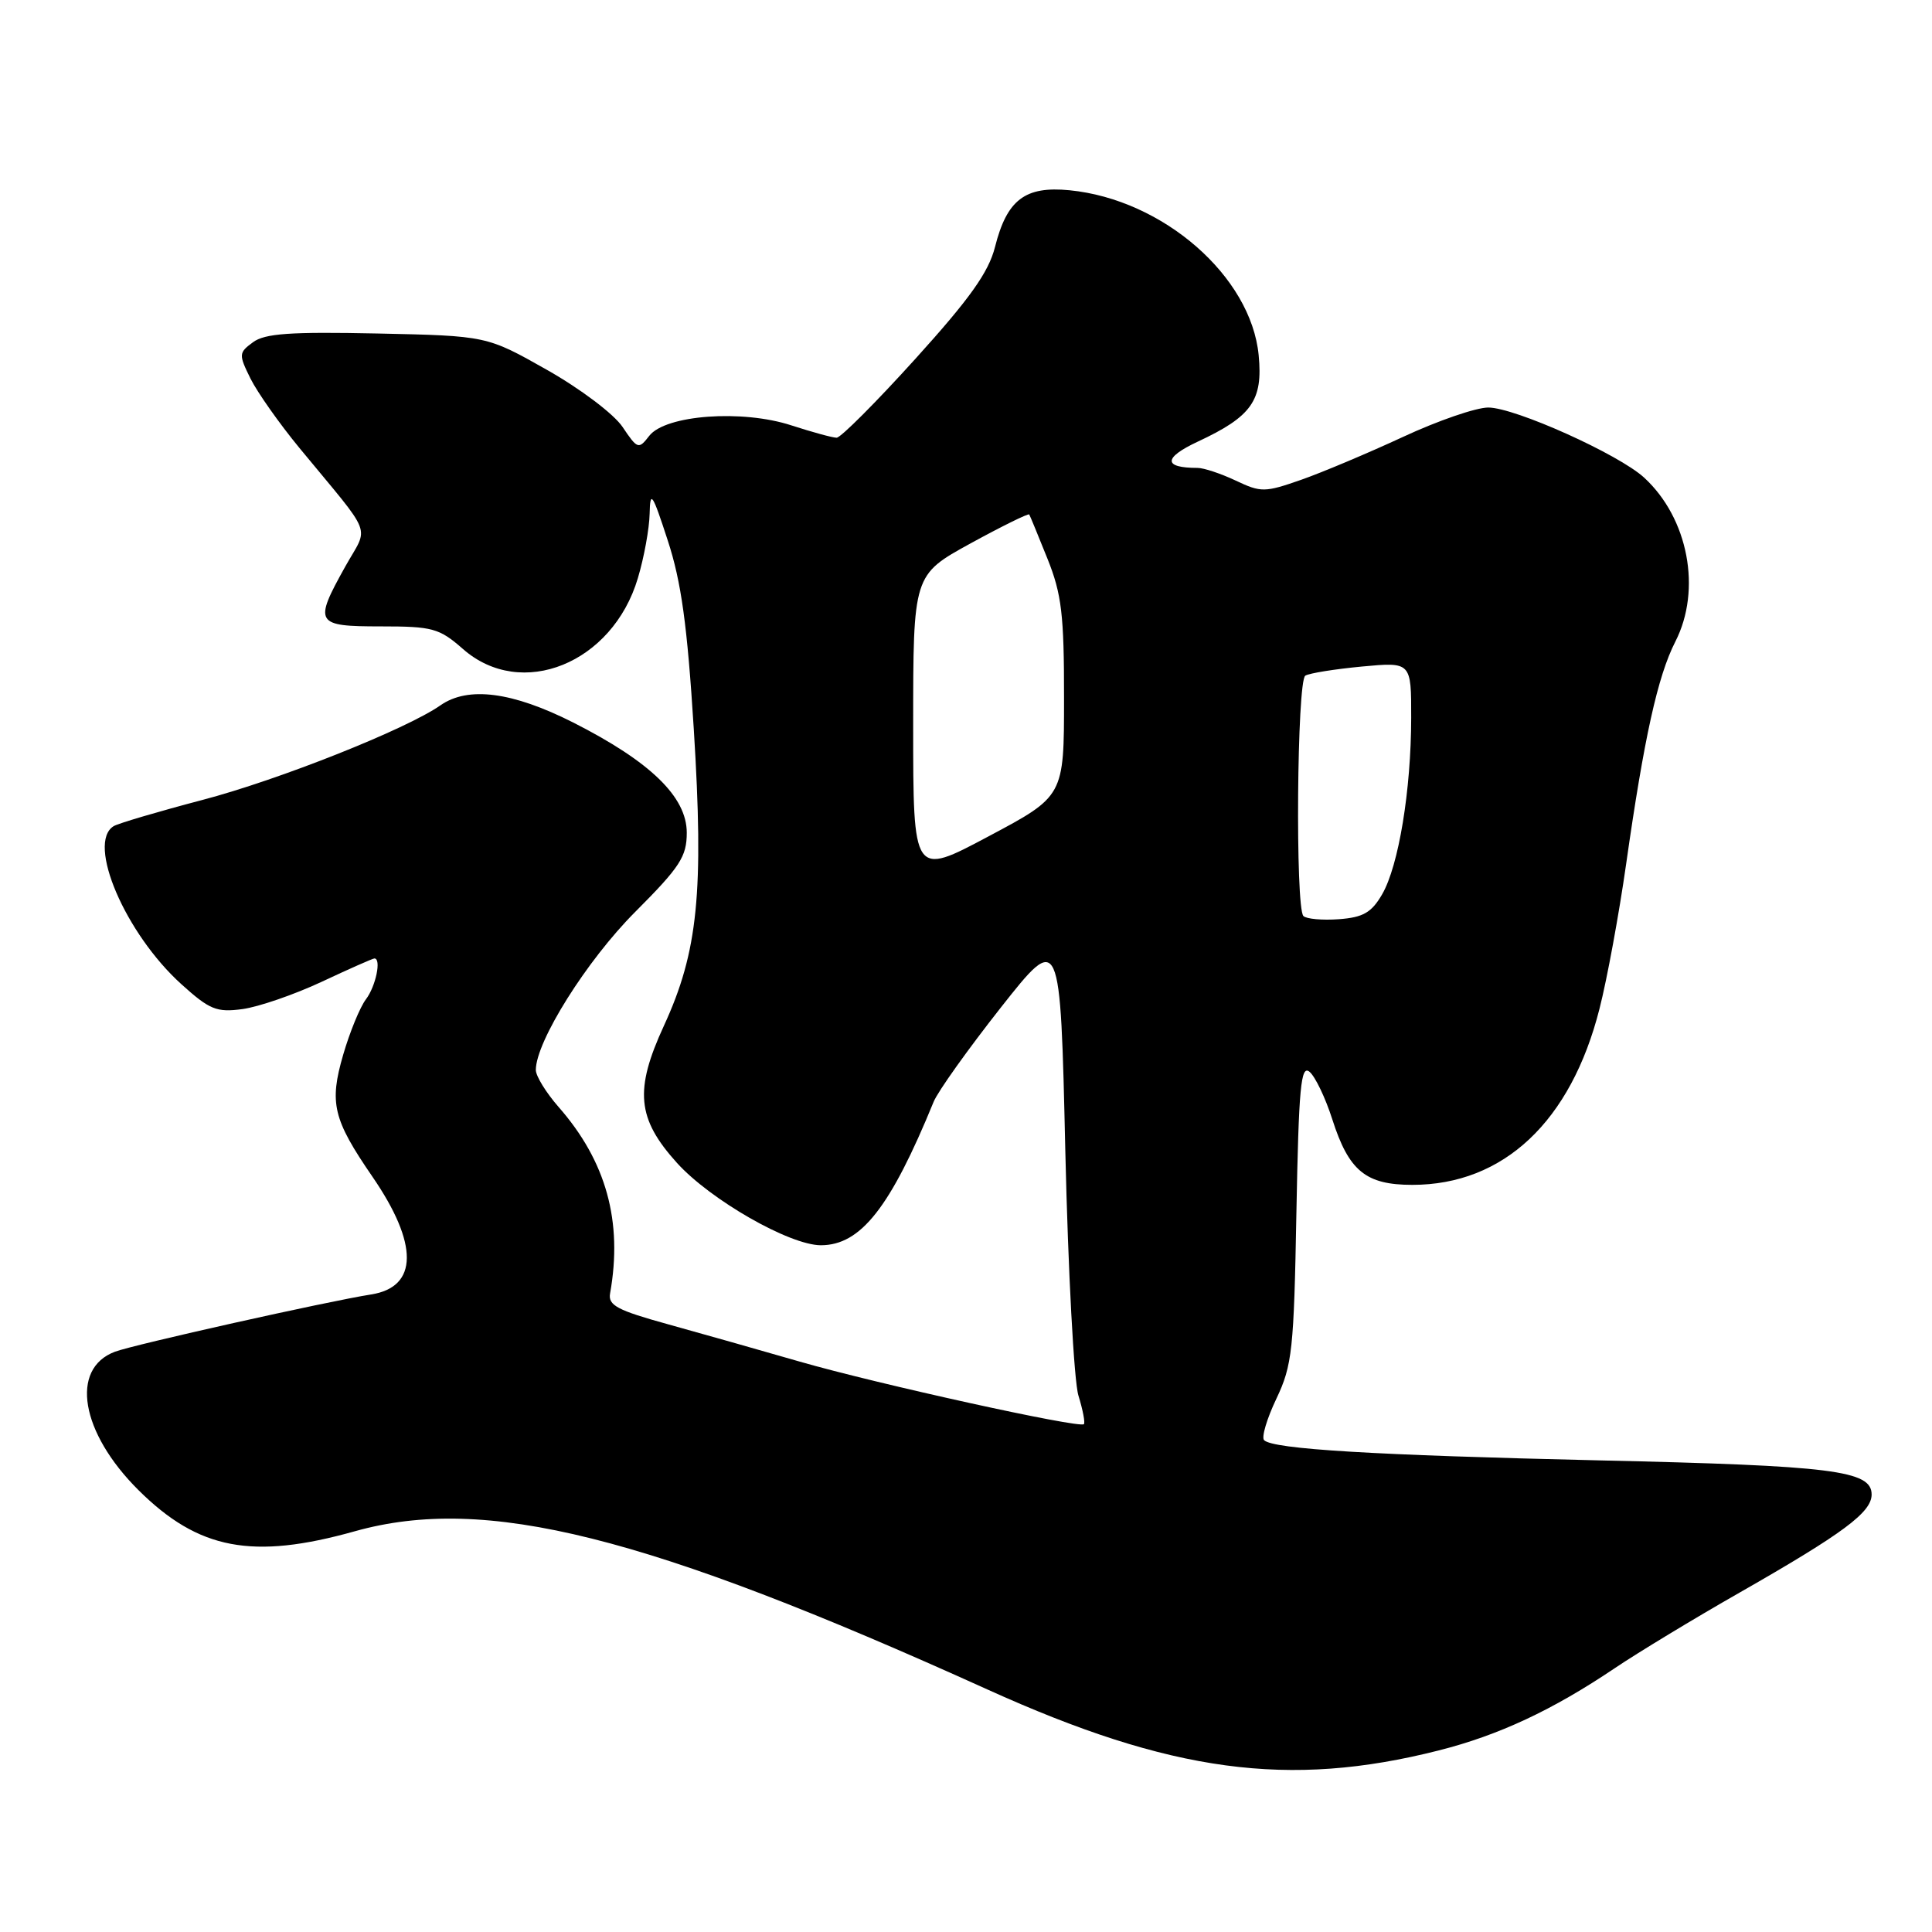 <?xml version="1.0" encoding="UTF-8" standalone="no"?>
<!DOCTYPE svg PUBLIC "-//W3C//DTD SVG 1.1//EN" "http://www.w3.org/Graphics/SVG/1.1/DTD/svg11.dtd" >
<svg xmlns="http://www.w3.org/2000/svg" xmlns:xlink="http://www.w3.org/1999/xlink" version="1.1" viewBox="0 0 256 256">
 <g >
 <path fill="currentColor"
d=" M 190.65 231.94 C 198.59 229.93 205.72 226.60 214.00 221.02 C 217.03 218.98 224.45 214.48 230.50 211.03 C 244.28 203.16 248.00 200.39 248.00 198.03 C 248.00 194.85 242.86 194.21 212.00 193.51 C 182.02 192.82 168.69 192.02 167.50 190.83 C 167.13 190.46 167.86 187.99 169.13 185.33 C 171.23 180.91 171.45 178.84 171.78 160.69 C 172.09 144.06 172.37 141.06 173.52 142.02 C 174.27 142.64 175.63 145.48 176.54 148.33 C 178.73 155.16 180.97 157.00 187.14 157.00 C 199.23 157.00 208.15 148.61 211.94 133.67 C 212.95 129.73 214.53 121.10 215.47 114.50 C 217.85 97.77 219.65 89.60 221.99 85.02 C 225.51 78.13 223.71 68.67 217.86 63.29 C 214.49 60.19 200.72 54.00 197.20 54.00 C 195.59 54.00 190.50 55.75 185.89 57.90 C 181.27 60.04 175.20 62.60 172.40 63.58 C 167.59 65.26 167.09 65.27 163.74 63.68 C 161.79 62.76 159.52 62.00 158.68 62.00 C 154.11 62.00 154.12 60.67 158.71 58.52 C 165.87 55.18 167.36 53.06 166.78 47.07 C 165.77 36.60 154.11 26.43 141.72 25.21 C 135.83 24.63 133.42 26.46 131.84 32.74 C 130.99 36.08 128.52 39.56 121.29 47.55 C 116.09 53.30 111.40 58.00 110.86 58.00 C 110.32 58.00 107.63 57.26 104.88 56.37 C 98.35 54.23 88.18 54.98 86.03 57.75 C 84.62 59.57 84.48 59.53 82.49 56.57 C 81.34 54.86 76.90 51.51 72.46 49.00 C 64.50 44.50 64.50 44.50 50.00 44.19 C 38.48 43.95 35.09 44.18 33.52 45.35 C 31.63 46.74 31.61 46.96 33.19 50.16 C 34.10 51.99 37.02 56.13 39.67 59.35 C 49.65 71.46 48.88 69.46 45.75 75.07 C 41.54 82.62 41.77 83.00 50.47 83.00 C 57.33 83.00 58.20 83.24 61.35 86.00 C 69.09 92.80 81.17 87.90 84.52 76.61 C 85.34 73.87 86.04 70.03 86.08 68.07 C 86.15 64.91 86.43 65.31 88.48 71.61 C 90.27 77.07 91.07 82.85 91.93 96.61 C 93.28 118.25 92.49 126.10 87.98 135.90 C 84.04 144.44 84.40 148.22 89.70 154.09 C 94.13 158.99 104.63 165.00 108.77 165.00 C 114.05 165.00 117.98 160.00 123.71 146.00 C 124.27 144.62 128.28 139.01 132.61 133.51 C 140.50 123.52 140.50 123.52 141.16 152.51 C 141.53 168.46 142.31 183.05 142.90 184.93 C 143.48 186.82 143.81 188.52 143.62 188.71 C 143.05 189.29 116.19 183.37 106.00 180.43 C 100.78 178.92 92.90 176.69 88.50 175.47 C 81.80 173.62 80.55 172.96 80.84 171.38 C 82.54 161.85 80.33 153.86 73.99 146.65 C 72.35 144.77 71.00 142.58 71.00 141.78 C 71.00 138.01 77.75 127.26 84.15 120.85 C 90.11 114.88 91.00 113.51 91.00 110.34 C 91.00 105.59 86.18 100.92 75.94 95.73 C 67.88 91.66 62.02 90.90 58.36 93.46 C 53.85 96.62 36.95 103.34 26.81 106.00 C 20.92 107.55 15.64 109.11 15.06 109.47 C 11.45 111.69 16.60 123.69 24.03 130.41 C 27.77 133.79 28.70 134.17 32.13 133.71 C 34.25 133.42 38.97 131.80 42.61 130.10 C 46.25 128.39 49.40 127.00 49.61 127.00 C 50.56 127.00 49.80 130.68 48.49 132.41 C 47.70 133.45 46.34 136.77 45.47 139.77 C 43.61 146.16 44.13 148.32 49.33 155.89 C 55.48 164.83 55.43 170.53 49.19 171.52 C 43.34 172.44 17.73 178.17 15.23 179.11 C 9.24 181.36 10.68 189.82 18.34 197.44 C 26.30 205.35 33.44 206.71 47.02 202.90 C 64.31 198.05 85.55 203.36 130.83 223.86 C 155.15 234.87 170.76 236.98 190.65 231.94 Z  M 172.71 121.38 C 171.62 120.29 171.85 90.21 172.96 89.53 C 173.49 89.20 176.86 88.66 180.46 88.32 C 187.00 87.71 187.00 87.71 186.99 95.11 C 186.98 104.70 185.33 114.72 183.14 118.50 C 181.74 120.92 180.63 121.56 177.41 121.80 C 175.22 121.96 173.11 121.77 172.71 121.38 Z  M 121.00 96.16 C 121.00 76.18 121.00 76.18 128.59 72.01 C 132.77 69.72 136.27 68.00 136.38 68.17 C 136.49 68.35 137.57 70.98 138.79 74.02 C 140.68 78.73 141.00 81.45 140.99 92.52 C 140.99 105.50 140.99 105.50 130.99 110.82 C 121.00 116.14 121.00 116.14 121.00 96.16 Z "/>
</g>
</svg>